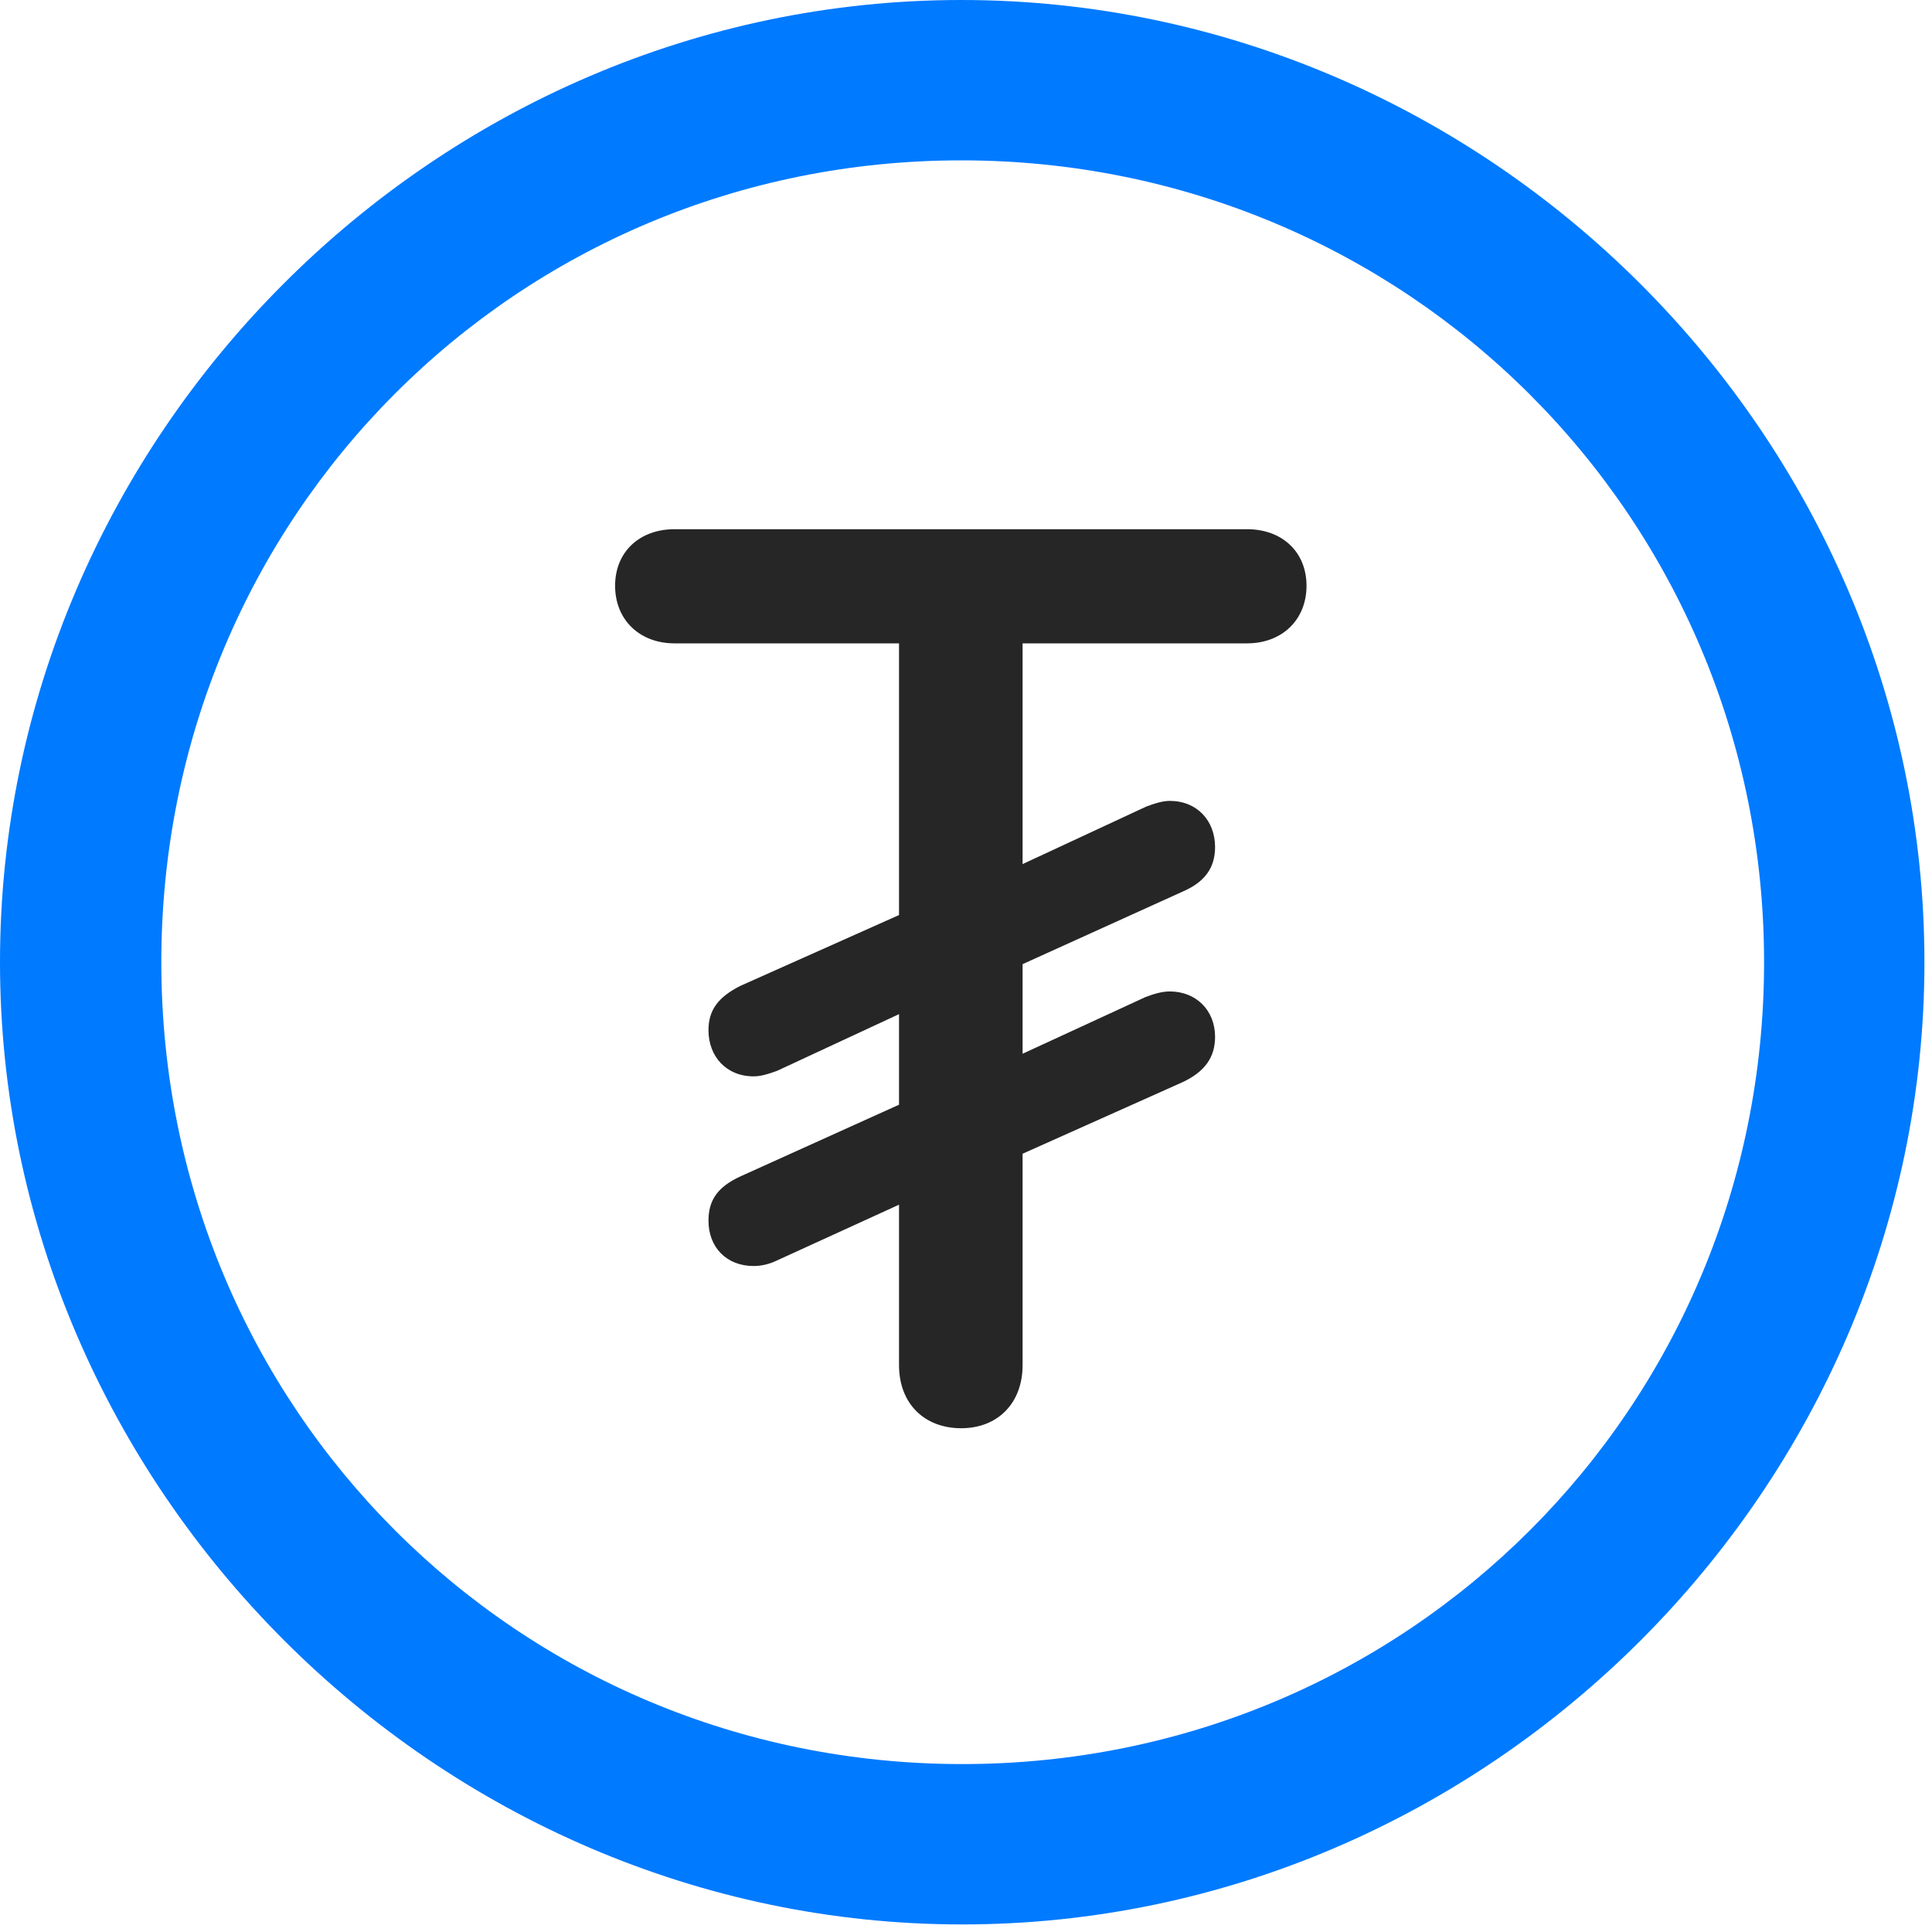 <svg width="24" height="24" viewBox="0 0 24 24" fill="none" xmlns="http://www.w3.org/2000/svg">
<path d="M11.953 23.906C18.492 23.906 23.906 18.48 23.906 11.953C23.906 5.414 18.48 0 11.941 0C5.414 0 0 5.414 0 11.953C0 18.48 5.426 23.906 11.953 23.906ZM11.953 21.914C6.422 21.914 2.004 17.484 2.004 11.953C2.004 6.422 6.41 1.992 11.941 1.992C17.473 1.992 21.914 6.422 21.914 11.953C21.914 17.484 17.484 21.914 11.953 21.914Z" fill="#007AFF"/>
<path d="M11.941 17.742C12.387 17.742 12.703 17.438 12.703 16.957V14.332L14.695 13.441C14.965 13.312 15.094 13.137 15.094 12.879C15.094 12.551 14.859 12.316 14.531 12.316C14.426 12.316 14.32 12.352 14.227 12.387L12.703 13.09V11.977L14.695 11.074C14.965 10.957 15.094 10.781 15.094 10.523C15.094 10.195 14.871 9.949 14.531 9.949C14.438 9.949 14.332 9.984 14.238 10.02L12.703 10.734V7.992H15.492C15.926 7.992 16.23 7.699 16.23 7.277C16.23 6.855 15.926 6.574 15.492 6.574H8.379C7.945 6.574 7.641 6.855 7.641 7.277C7.641 7.699 7.945 7.992 8.379 7.992H11.168V11.367L9.199 12.246C8.918 12.387 8.801 12.551 8.801 12.797C8.801 13.125 9.023 13.371 9.363 13.371C9.457 13.371 9.562 13.336 9.656 13.301L11.168 12.598V13.723L9.199 14.613C8.918 14.742 8.801 14.906 8.801 15.164C8.801 15.492 9.023 15.727 9.363 15.727C9.457 15.727 9.562 15.703 9.656 15.656L11.168 14.965V16.957C11.168 17.438 11.484 17.742 11.941 17.742Z" fill="black" fill-opacity="0.85"/>
</svg>
